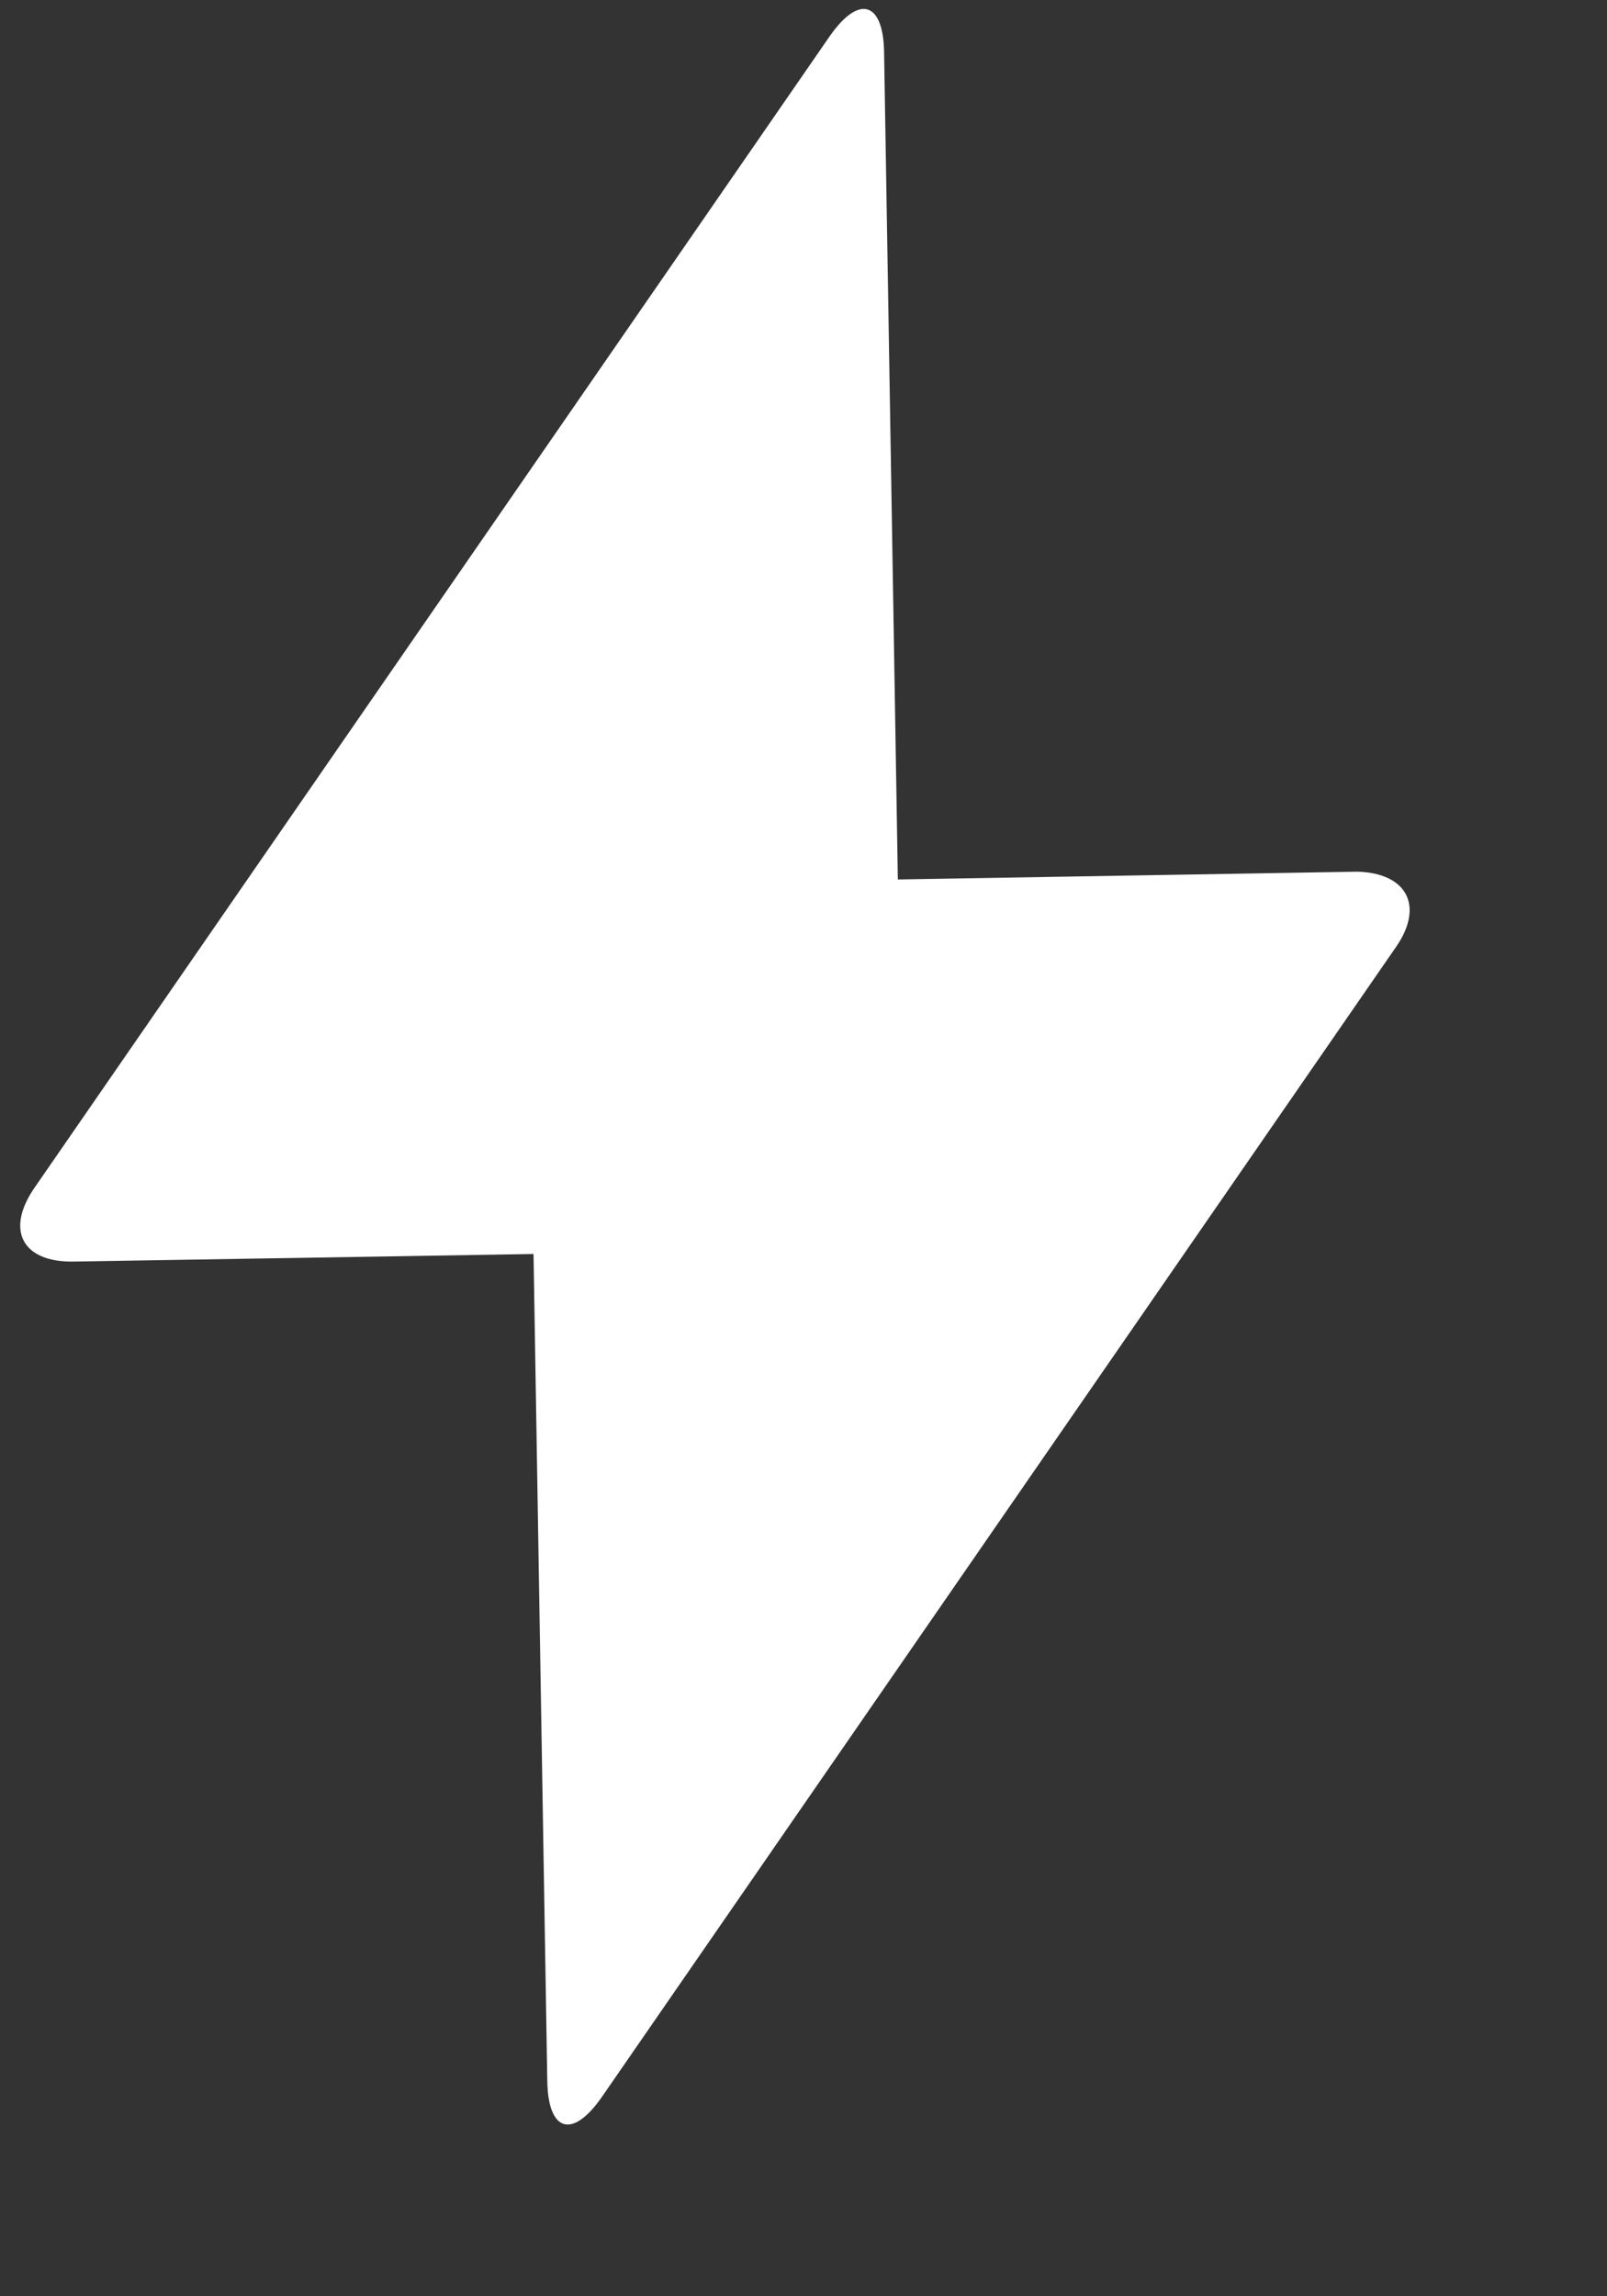 <svg width="7" height="10" viewBox="0 0 7 10" fill="none" xmlns="http://www.w3.org/2000/svg">
<rect x="0" y="0" width="7" height="10" fill="#333333" stroke="none"/>
<path d="M6.083 4.121L2.621 9.133C2.491 9.319 2.388 9.28 2.384 9.065L2.324 5.461L0.321 5.494C0.096 5.498 0.022 5.356 0.152 5.17L3.614 0.158C3.744 -0.028 3.847 0.011 3.851 0.225L3.911 3.83L5.914 3.796C6.129 3.803 6.203 3.945 6.083 4.121Z" fill="white"/>
</svg>
